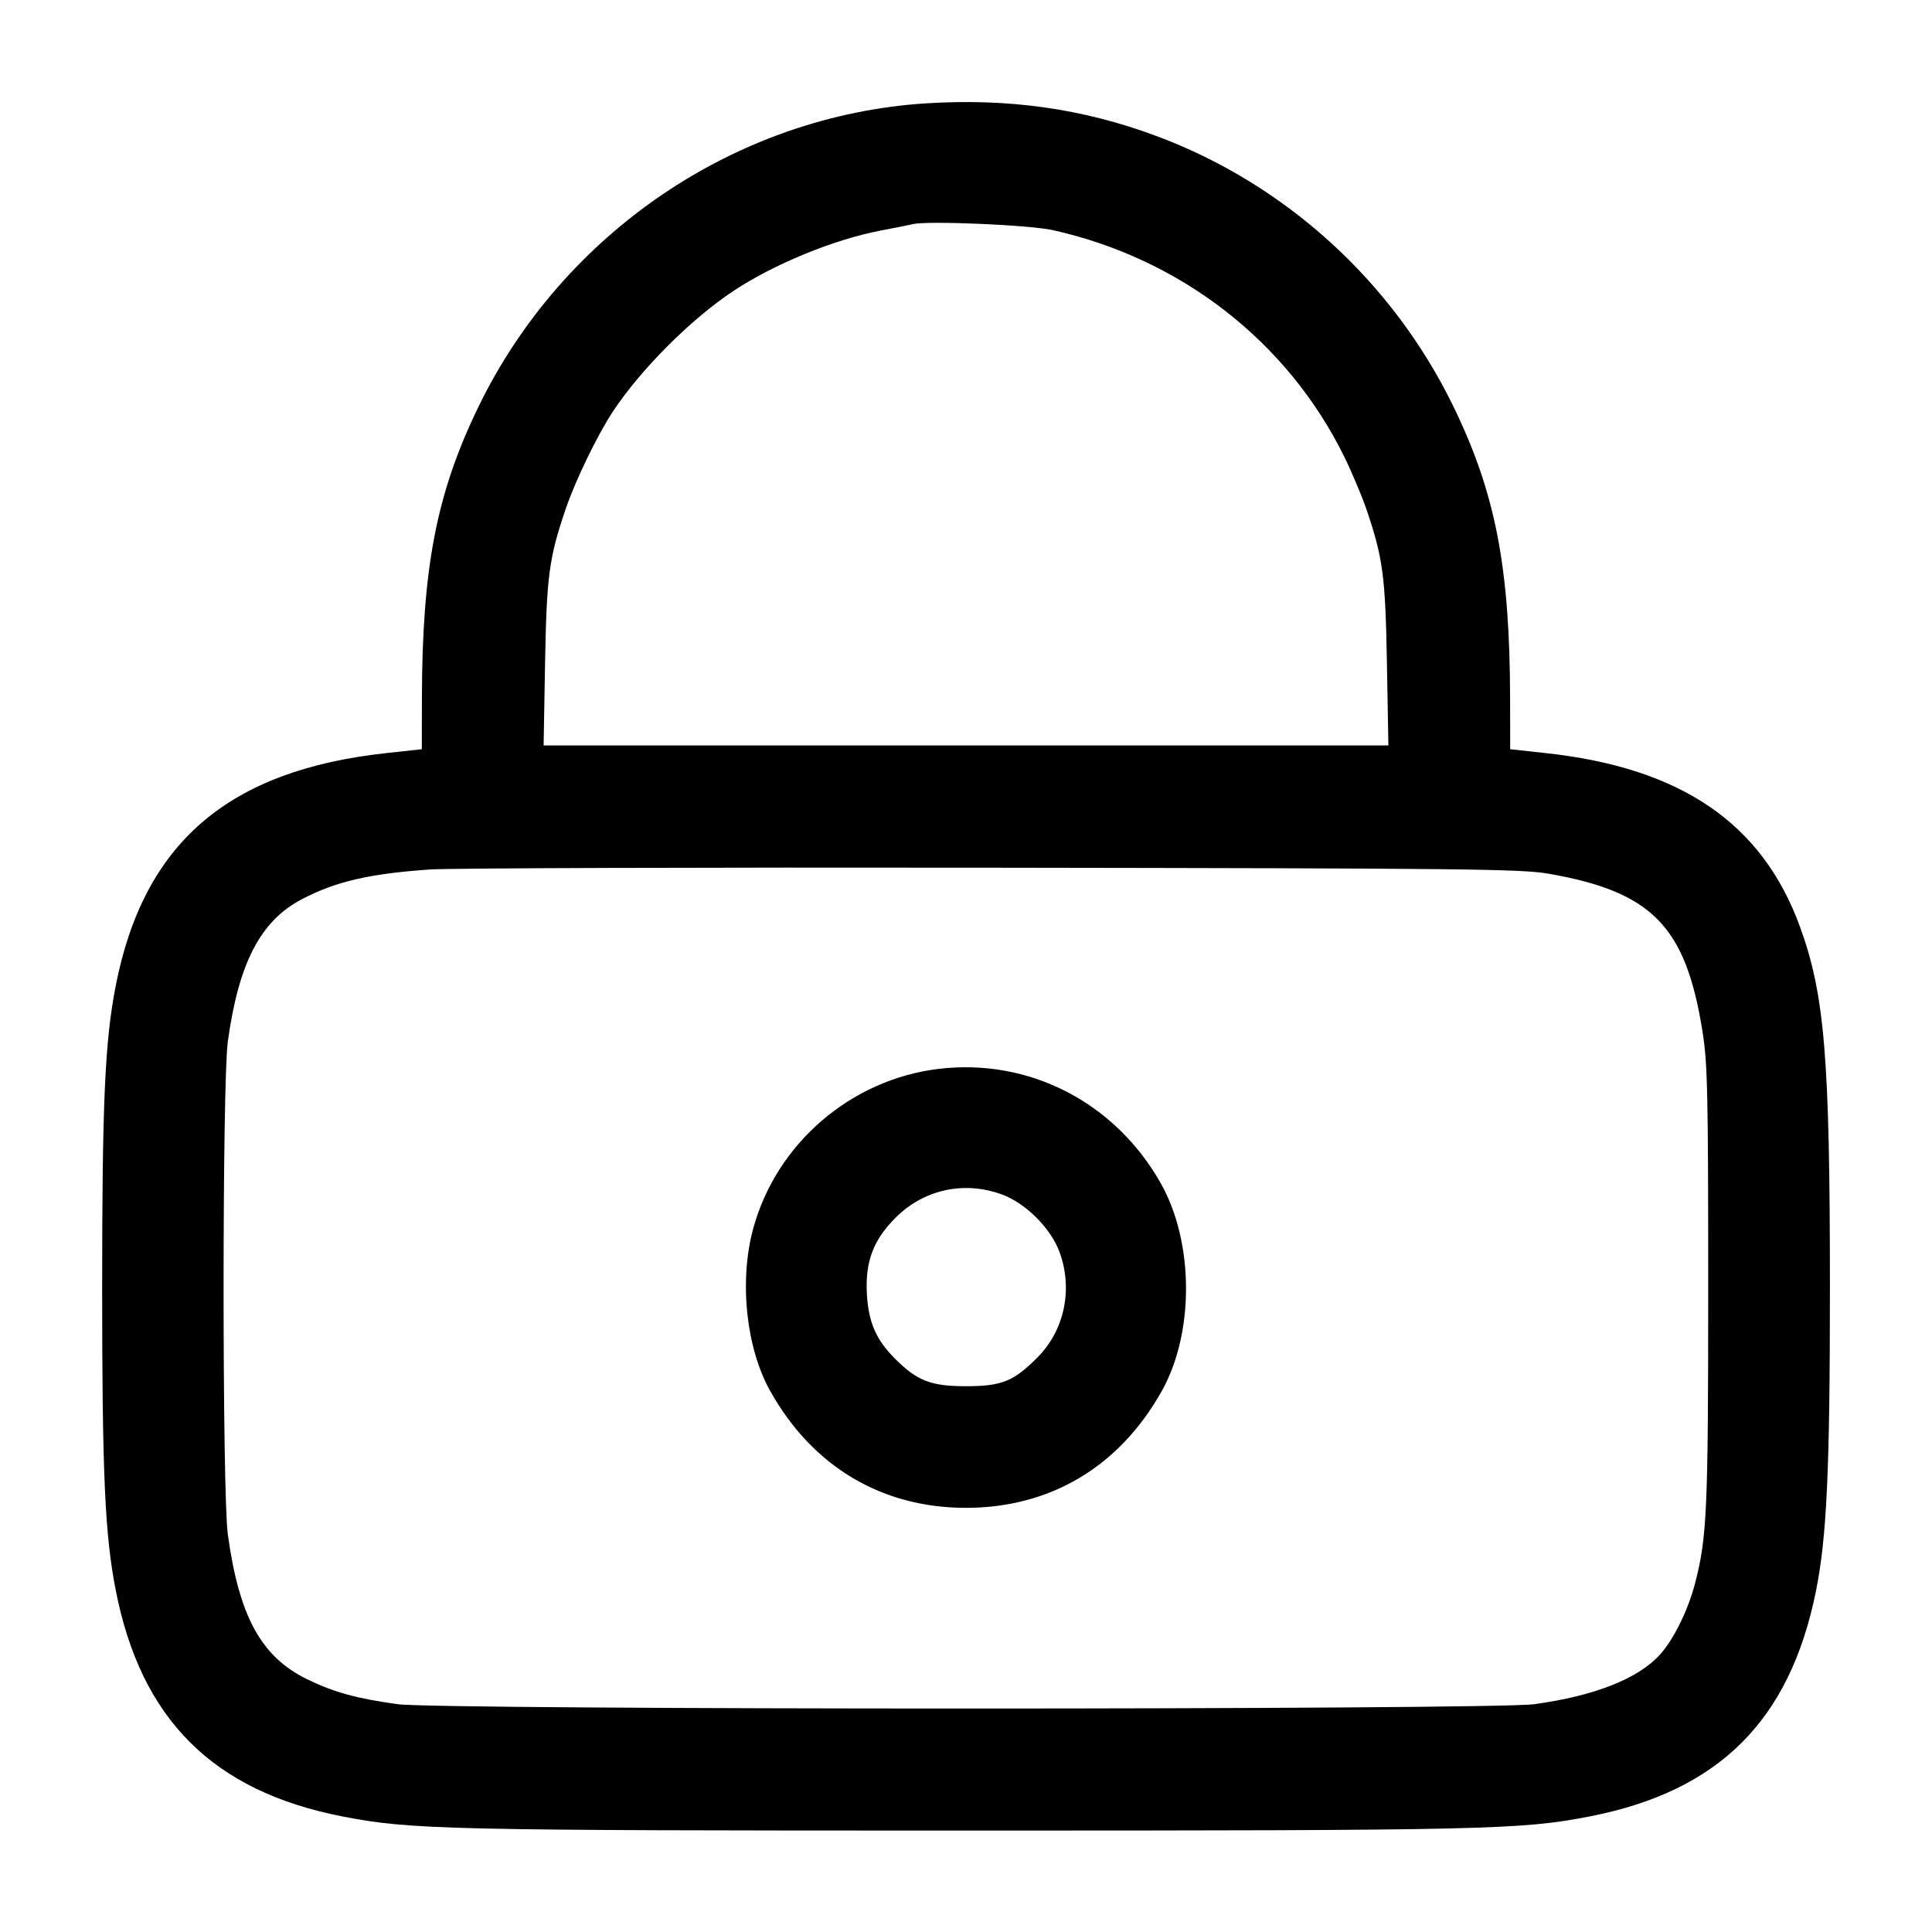<svg width="24" height="24" viewBox="0 0 24 24" fill="none" xmlns="http://www.w3.org/2000/svg"><path d="M11.500 1.284 C 9.138 1.436,6.989 2.895,5.940 5.060 C 5.422 6.131,5.244 7.050,5.241 8.683 L 5.240 9.307 4.801 9.355 C 2.833 9.568,1.783 10.472,1.437 12.249 C 1.303 12.937,1.269 13.691,1.269 16.000 C 1.269 18.309,1.303 19.063,1.437 19.751 C 1.750 21.356,2.644 22.250,4.251 22.564 C 5.103 22.730,5.534 22.740,12.000 22.740 C 18.466 22.740,18.897 22.730,19.749 22.564 C 21.352 22.251,22.232 21.376,22.557 19.772 C 22.693 19.100,22.732 18.263,22.732 16.000 C 22.732 13.140,22.667 12.354,22.359 11.510 C 21.890 10.225,20.882 9.537,19.199 9.355 L 18.760 9.307 18.759 8.683 C 18.756 7.051,18.579 6.132,18.060 5.060 C 17.306 3.502,15.969 2.284,14.356 1.686 C 13.445 1.348,12.525 1.219,11.500 1.284 M13.080 2.859 C 14.672 3.215,15.993 4.242,16.697 5.670 C 16.792 5.863,16.915 6.155,16.972 6.320 C 17.180 6.930,17.210 7.156,17.229 8.240 L 17.247 9.260 12.000 9.260 L 6.753 9.260 6.771 8.240 C 6.790 7.156,6.820 6.930,7.028 6.320 C 7.152 5.958,7.424 5.399,7.617 5.107 C 7.964 4.584,8.584 3.964,9.107 3.617 C 9.613 3.281,10.356 2.976,10.940 2.864 C 11.116 2.831,11.296 2.795,11.340 2.784 C 11.526 2.740,12.789 2.794,13.080 2.859 M19.240 10.854 C 20.524 11.079,20.942 11.508,21.149 12.814 C 21.212 13.209,21.220 13.572,21.220 15.980 C 21.220 18.755,21.205 19.093,21.059 19.660 C 20.971 20.001,20.793 20.363,20.620 20.555 C 20.351 20.853,19.806 21.068,19.060 21.170 C 18.539 21.242,5.461 21.242,4.940 21.170 C 4.435 21.101,4.145 21.021,3.815 20.860 C 3.244 20.581,2.970 20.080,2.830 19.060 C 2.760 18.553,2.760 13.447,2.830 12.940 C 2.964 11.962,3.236 11.440,3.749 11.171 C 4.169 10.951,4.583 10.854,5.340 10.801 C 5.582 10.784,8.723 10.774,12.320 10.779 C 18.211 10.787,18.898 10.794,19.240 10.854 M11.660 13.278 C 10.570 13.409,9.646 14.204,9.357 15.260 C 9.180 15.907,9.267 16.744,9.568 17.280 C 10.094 18.219,10.953 18.731,12.000 18.731 C 13.047 18.731,13.906 18.219,14.432 17.280 C 14.838 16.556,14.833 15.431,14.420 14.700 C 13.852 13.693,12.784 13.143,11.660 13.278 M12.454 14.841 C 12.744 14.950,13.050 15.256,13.159 15.546 C 13.331 16.006,13.227 16.518,12.893 16.857 C 12.594 17.159,12.446 17.220,12.000 17.220 C 11.565 17.220,11.394 17.154,11.120 16.880 C 10.883 16.643,10.790 16.429,10.769 16.080 C 10.746 15.675,10.847 15.404,11.126 15.126 C 11.479 14.773,11.983 14.665,12.454 14.841 " stroke="none" fill-rule="evenodd" fill="black"></path></svg>